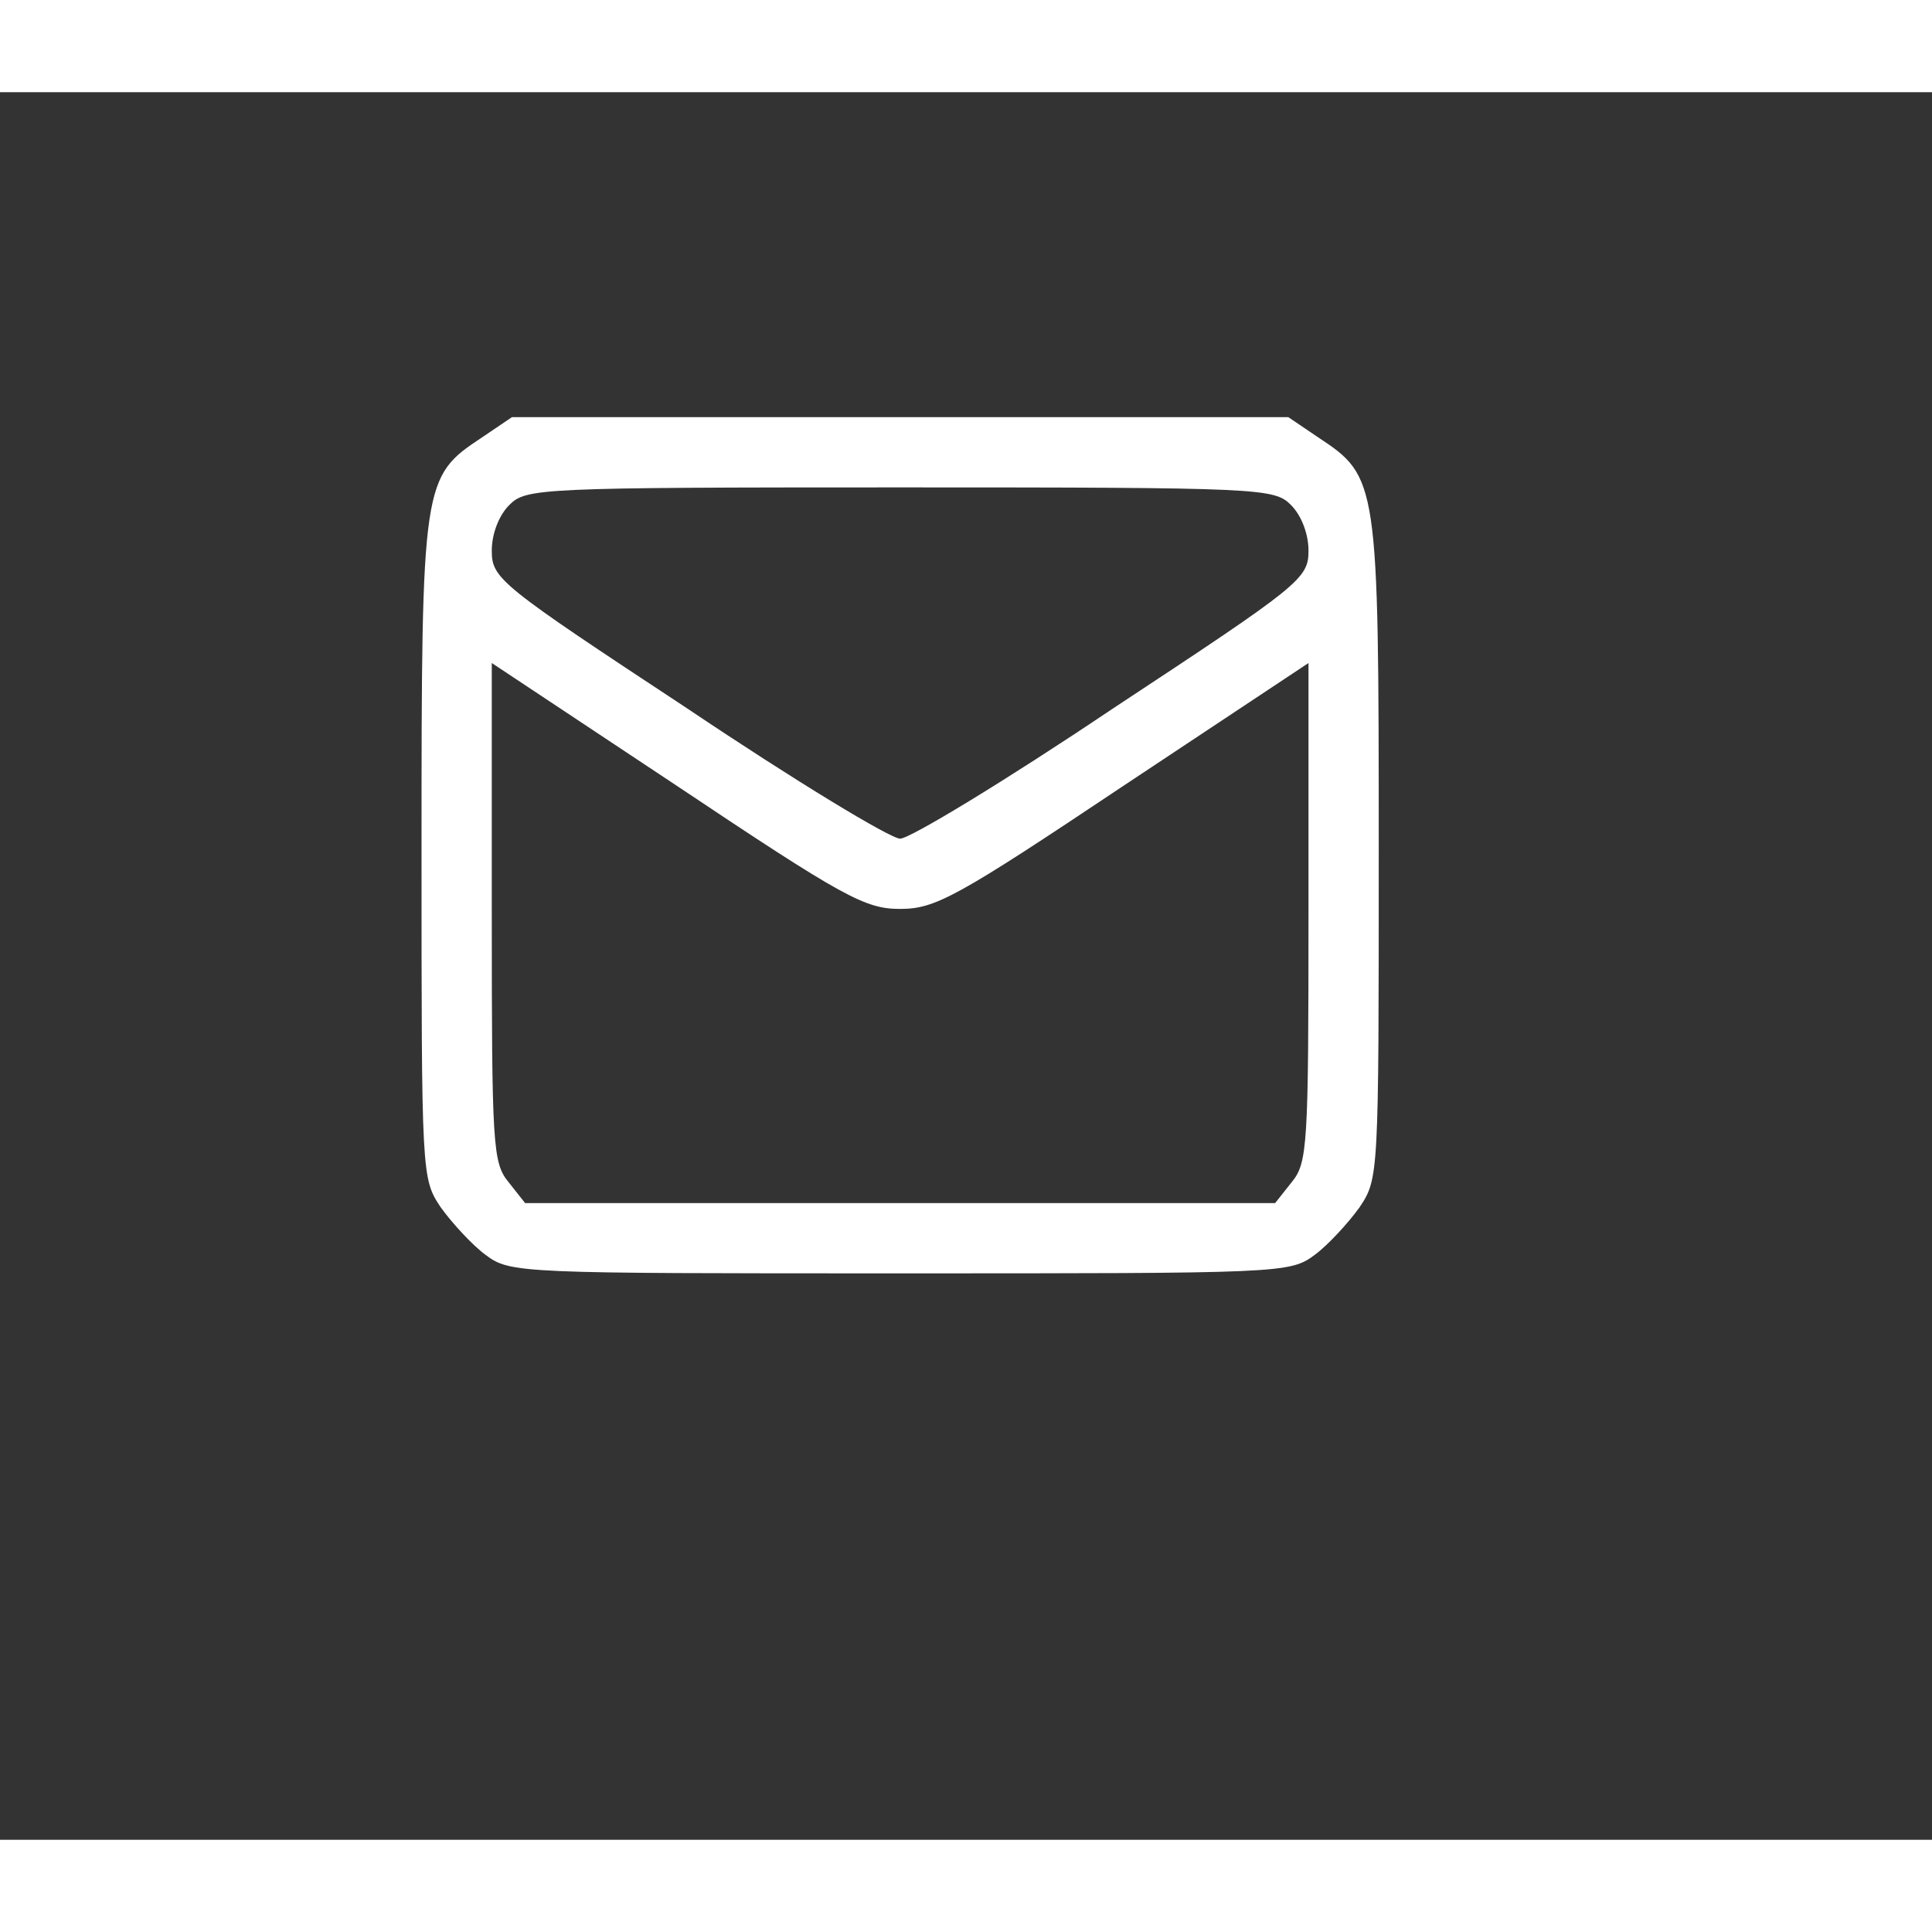 <?xml version="1.0" standalone="no"?>
<!DOCTYPE svg PUBLIC "-//W3C//DTD SVG 20010904//EN"
 "http://www.w3.org/TR/2001/REC-SVG-20010904/DTD/svg10.dtd">
<svg version="1.0" xmlns="http://www.w3.org/2000/svg"
 width="160pt" height="160pt" viewBox="-25 -20 220 199"
 preserveAspectRatio="xMidYMid meet">
<rect x="-25" y="-20" width="220" height="199" fill="#333333" stroke="none"/>
<g transform="translate(0,129) scale(0.1,-0.1)"
fill="#fff" stroke="none">
<path d="M299 1097 c-68 -45 -69 -49 -69 -468 0 -374 0 -376 22 -409 13 -18
36 -43 51 -54 28 -21 38 -21 472 -21 434 0 444 0 472 21 15 11 38 36 51 54 22
33 22 35 22 409 0 419 -1 423 -69 468 l-34 23 -442 0 -442 0 -34 -23z m921
-77 c12 -12 20 -33 20 -52 0 -32 -9 -39 -223 -180 -122 -82 -231 -148 -242
-148 -11 0 -120 66 -242 148 -214 141 -223 148 -223 180 0 19 8 40 20 52 19
19 33 20 445 20 412 0 426 -1 445 -20z m-445 -460 c40 0 64 13 254 140 l211
140 0 -284 c0 -265 -1 -285 -19 -307 l-19 -24 -427 0 -427 0 -19 24 c-18 22
-19 42 -19 307 l0 284 211 -140 c190 -127 214 -140 254 -140z"/>
</g>
</svg>

